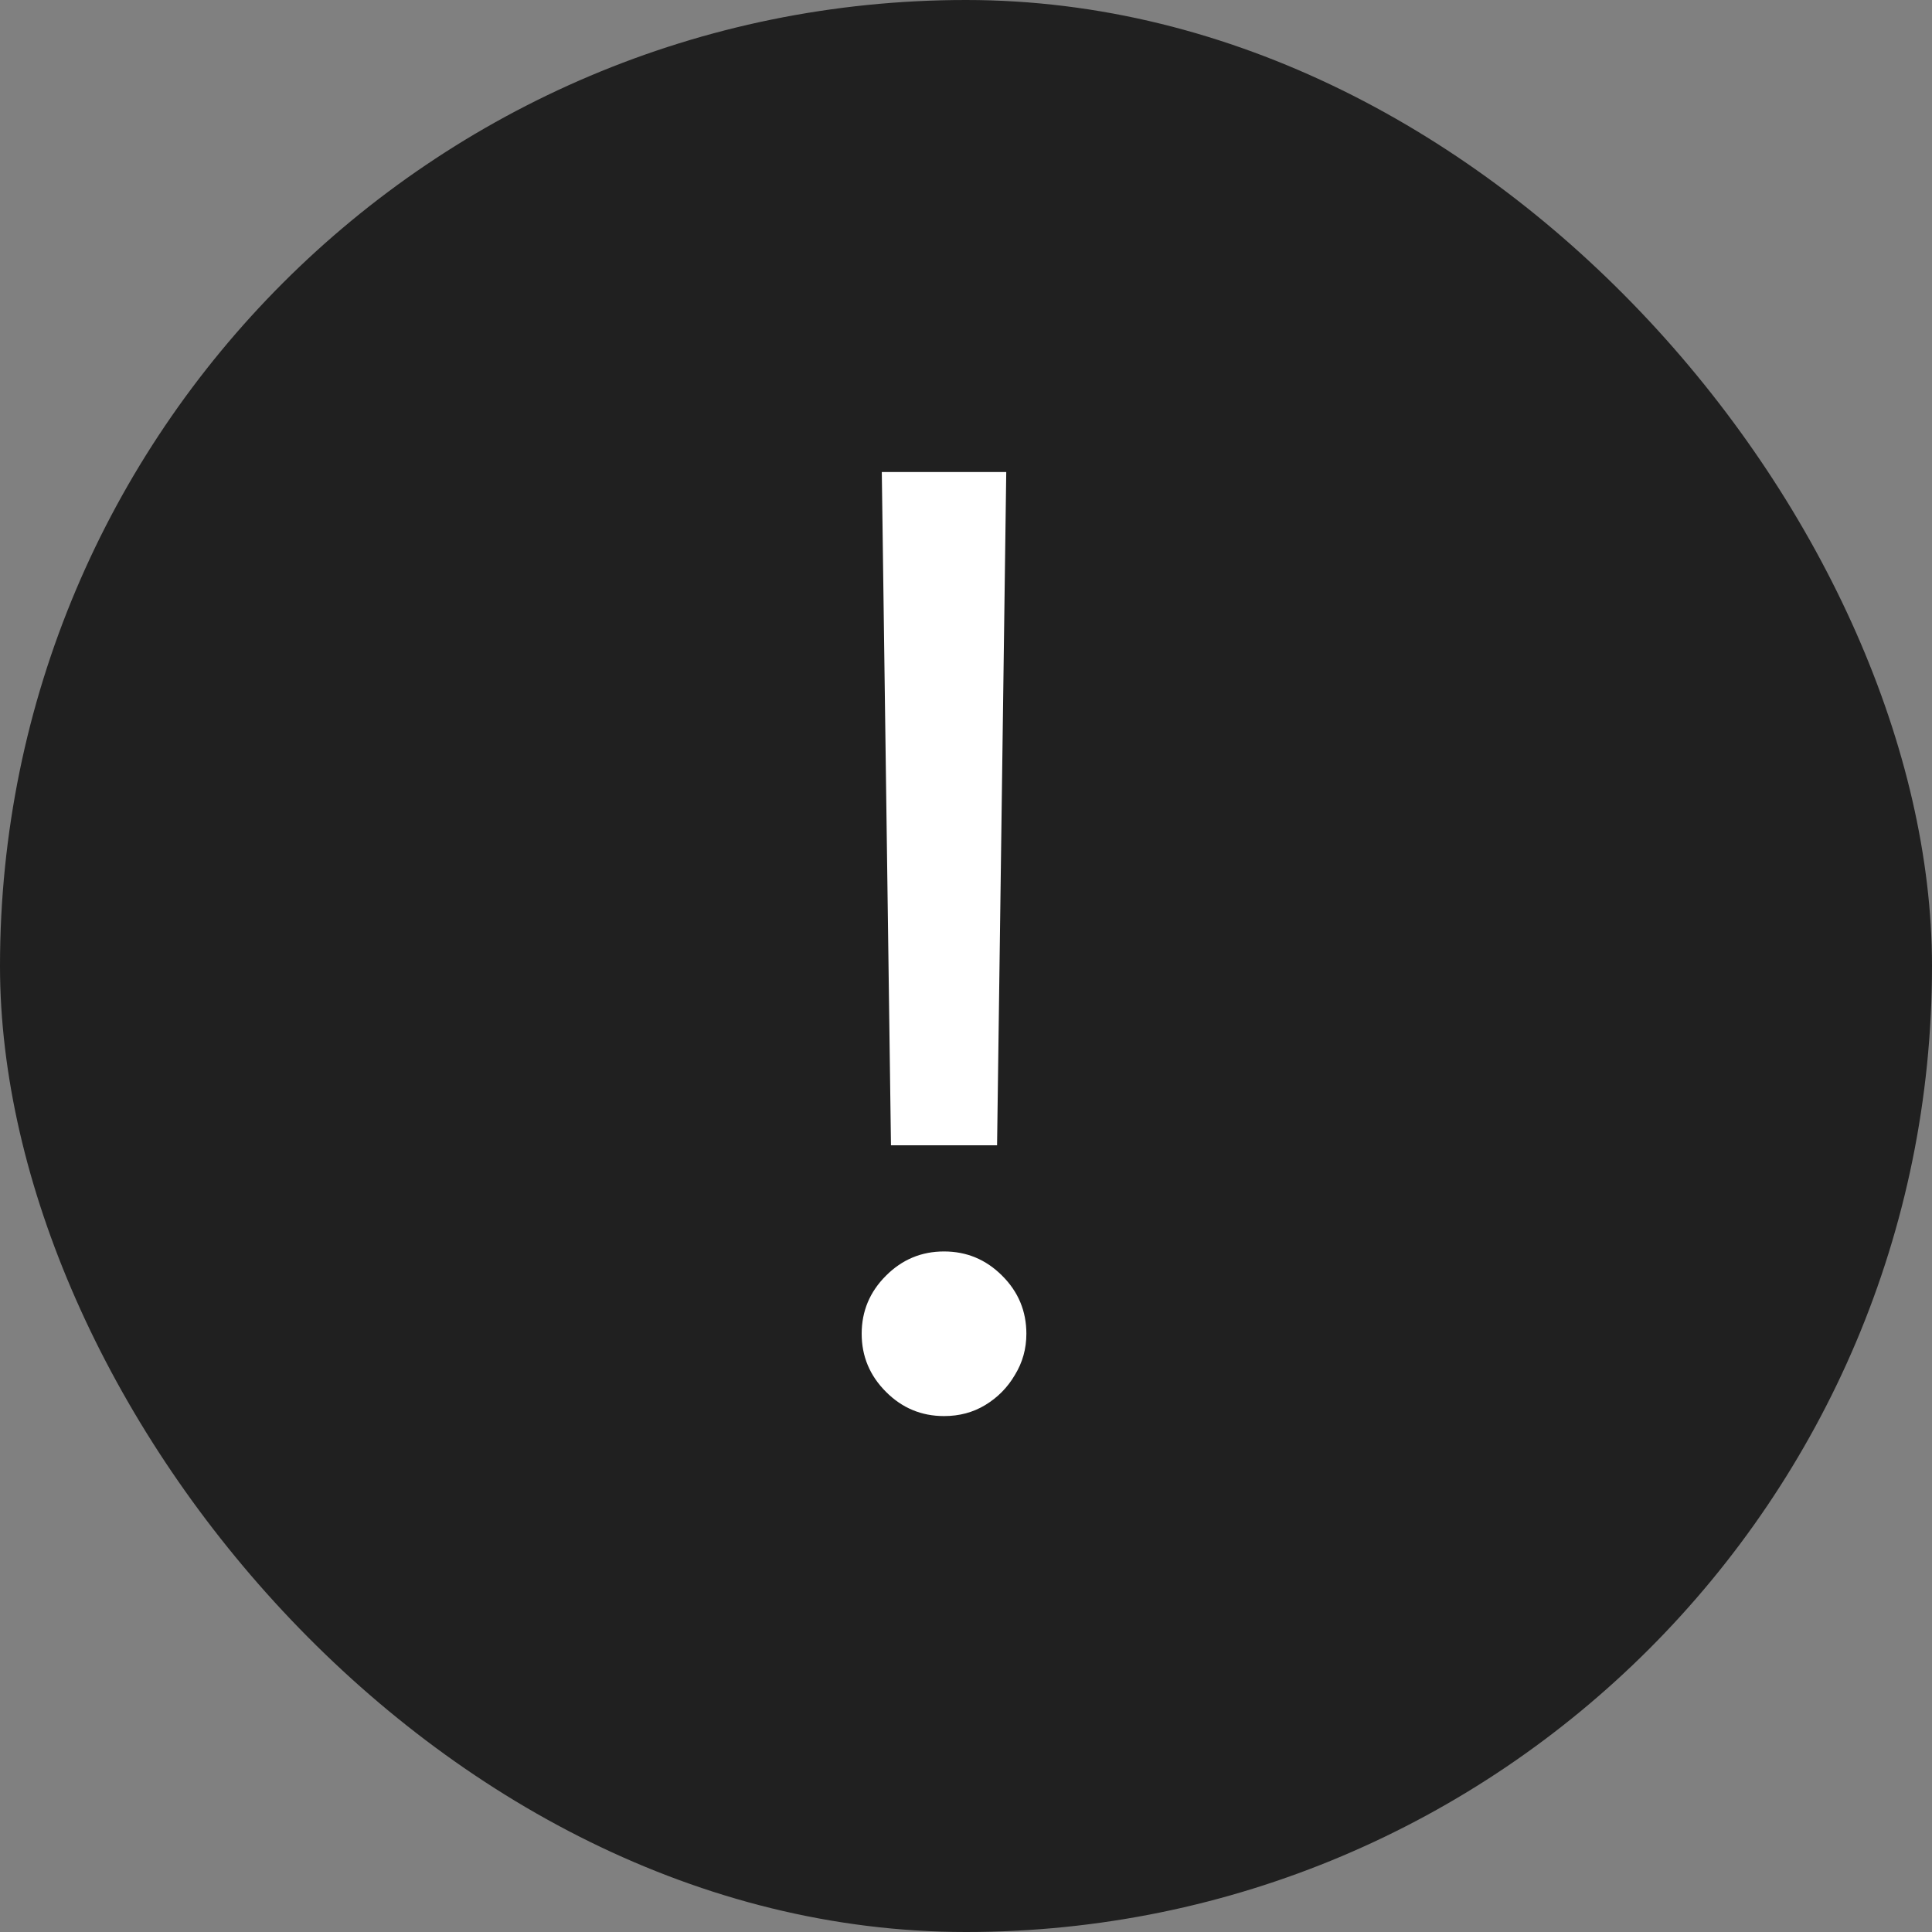 <svg width="24" height="24" viewBox="0 0 24 24" fill="none" xmlns="http://www.w3.org/2000/svg">
<rect x="0" y="0" width="24" height="24" fill="#808080" stroke="none"/>
<rect width="24" height="24" rx="12" fill="#202020"/>
<path d="M12.5 5.864L12.386 14.227H11.068L10.954 5.864H12.5ZM11.727 17.591C11.447 17.591 11.206 17.491 11.006 17.29C10.805 17.089 10.704 16.849 10.704 16.568C10.704 16.288 10.805 16.047 11.006 15.847C11.206 15.646 11.447 15.546 11.727 15.546C12.008 15.546 12.248 15.646 12.449 15.847C12.65 16.047 12.75 16.288 12.75 16.568C12.75 16.754 12.703 16.924 12.608 17.079C12.517 17.235 12.394 17.36 12.239 17.454C12.087 17.546 11.917 17.591 11.727 17.591Z" fill="white"/>
</svg>
